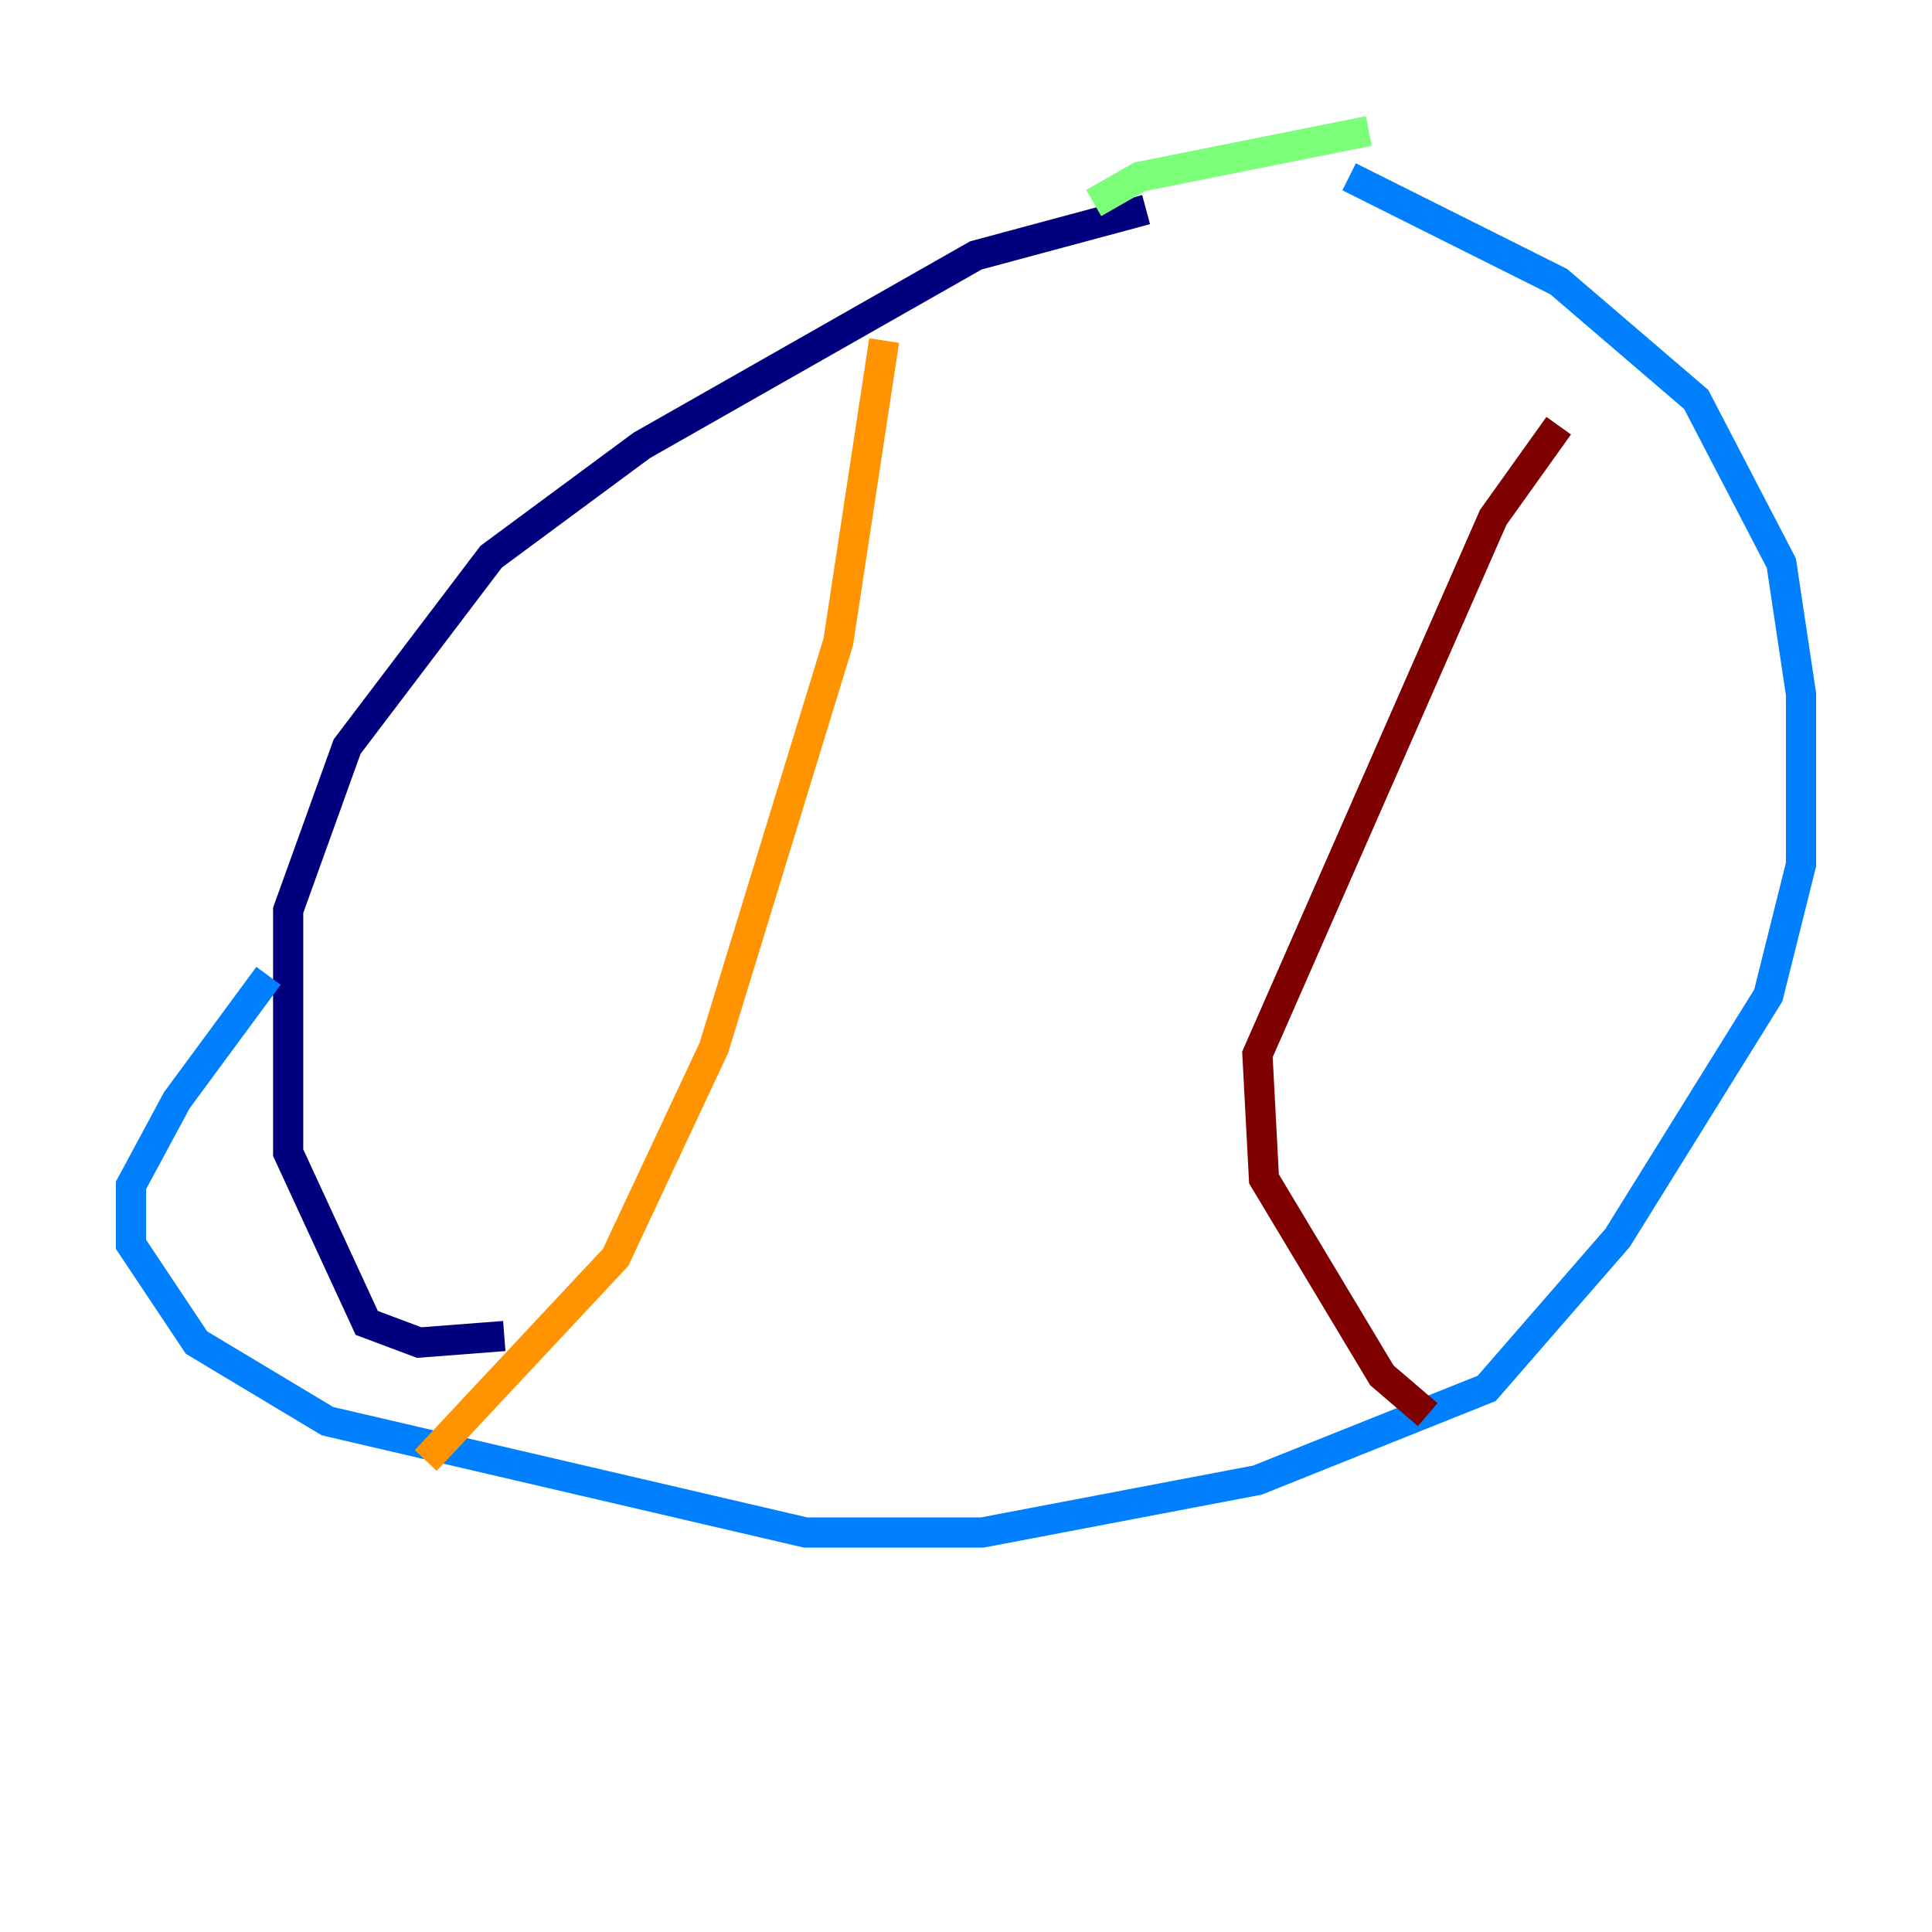 <?xml version="1.0" encoding="utf-8" ?>
<svg baseProfile="tiny" height="128" version="1.2" viewBox="0,0,128,128" width="128" xmlns="http://www.w3.org/2000/svg" xmlns:ev="http://www.w3.org/2001/xml-events" xmlns:xlink="http://www.w3.org/1999/xlink"><defs /><polyline fill="none" points="33.41,88.515 27.77,88.949 24.298,87.647 19.091,76.366 19.091,60.312 22.997,49.464 32.542,36.881 42.522,29.505 64.651,16.922 75.932,13.885" stroke="#00007f" stroke-width="2" /><polyline fill="none" points="89.383,11.715 103.268,18.658 112.38,26.468 118.02,37.315 119.322,45.993 119.322,57.275 117.153,65.953 107.173,82.007 98.495,91.986 83.308,98.061 65.085,101.532 53.37,101.532 21.695,94.156 13.017,88.949 8.678,82.441 8.678,78.536 11.715,72.895 17.79,64.651" stroke="#0080ff" stroke-width="2" /><polyline fill="none" points="72.461,13.451 75.498,11.715 90.685,8.678" stroke="#7cff79" stroke-width="2" /><polyline fill="none" points="58.576,22.563 55.539,42.522 47.295,69.424 40.786,83.308 28.203,96.759" stroke="#ff9400" stroke-width="2" /><polyline fill="none" points="94.59,93.722 91.552,91.119 83.742,78.102 83.308,69.858 98.929,34.278 103.268,28.203" stroke="#7f0000" stroke-width="2" /></svg>